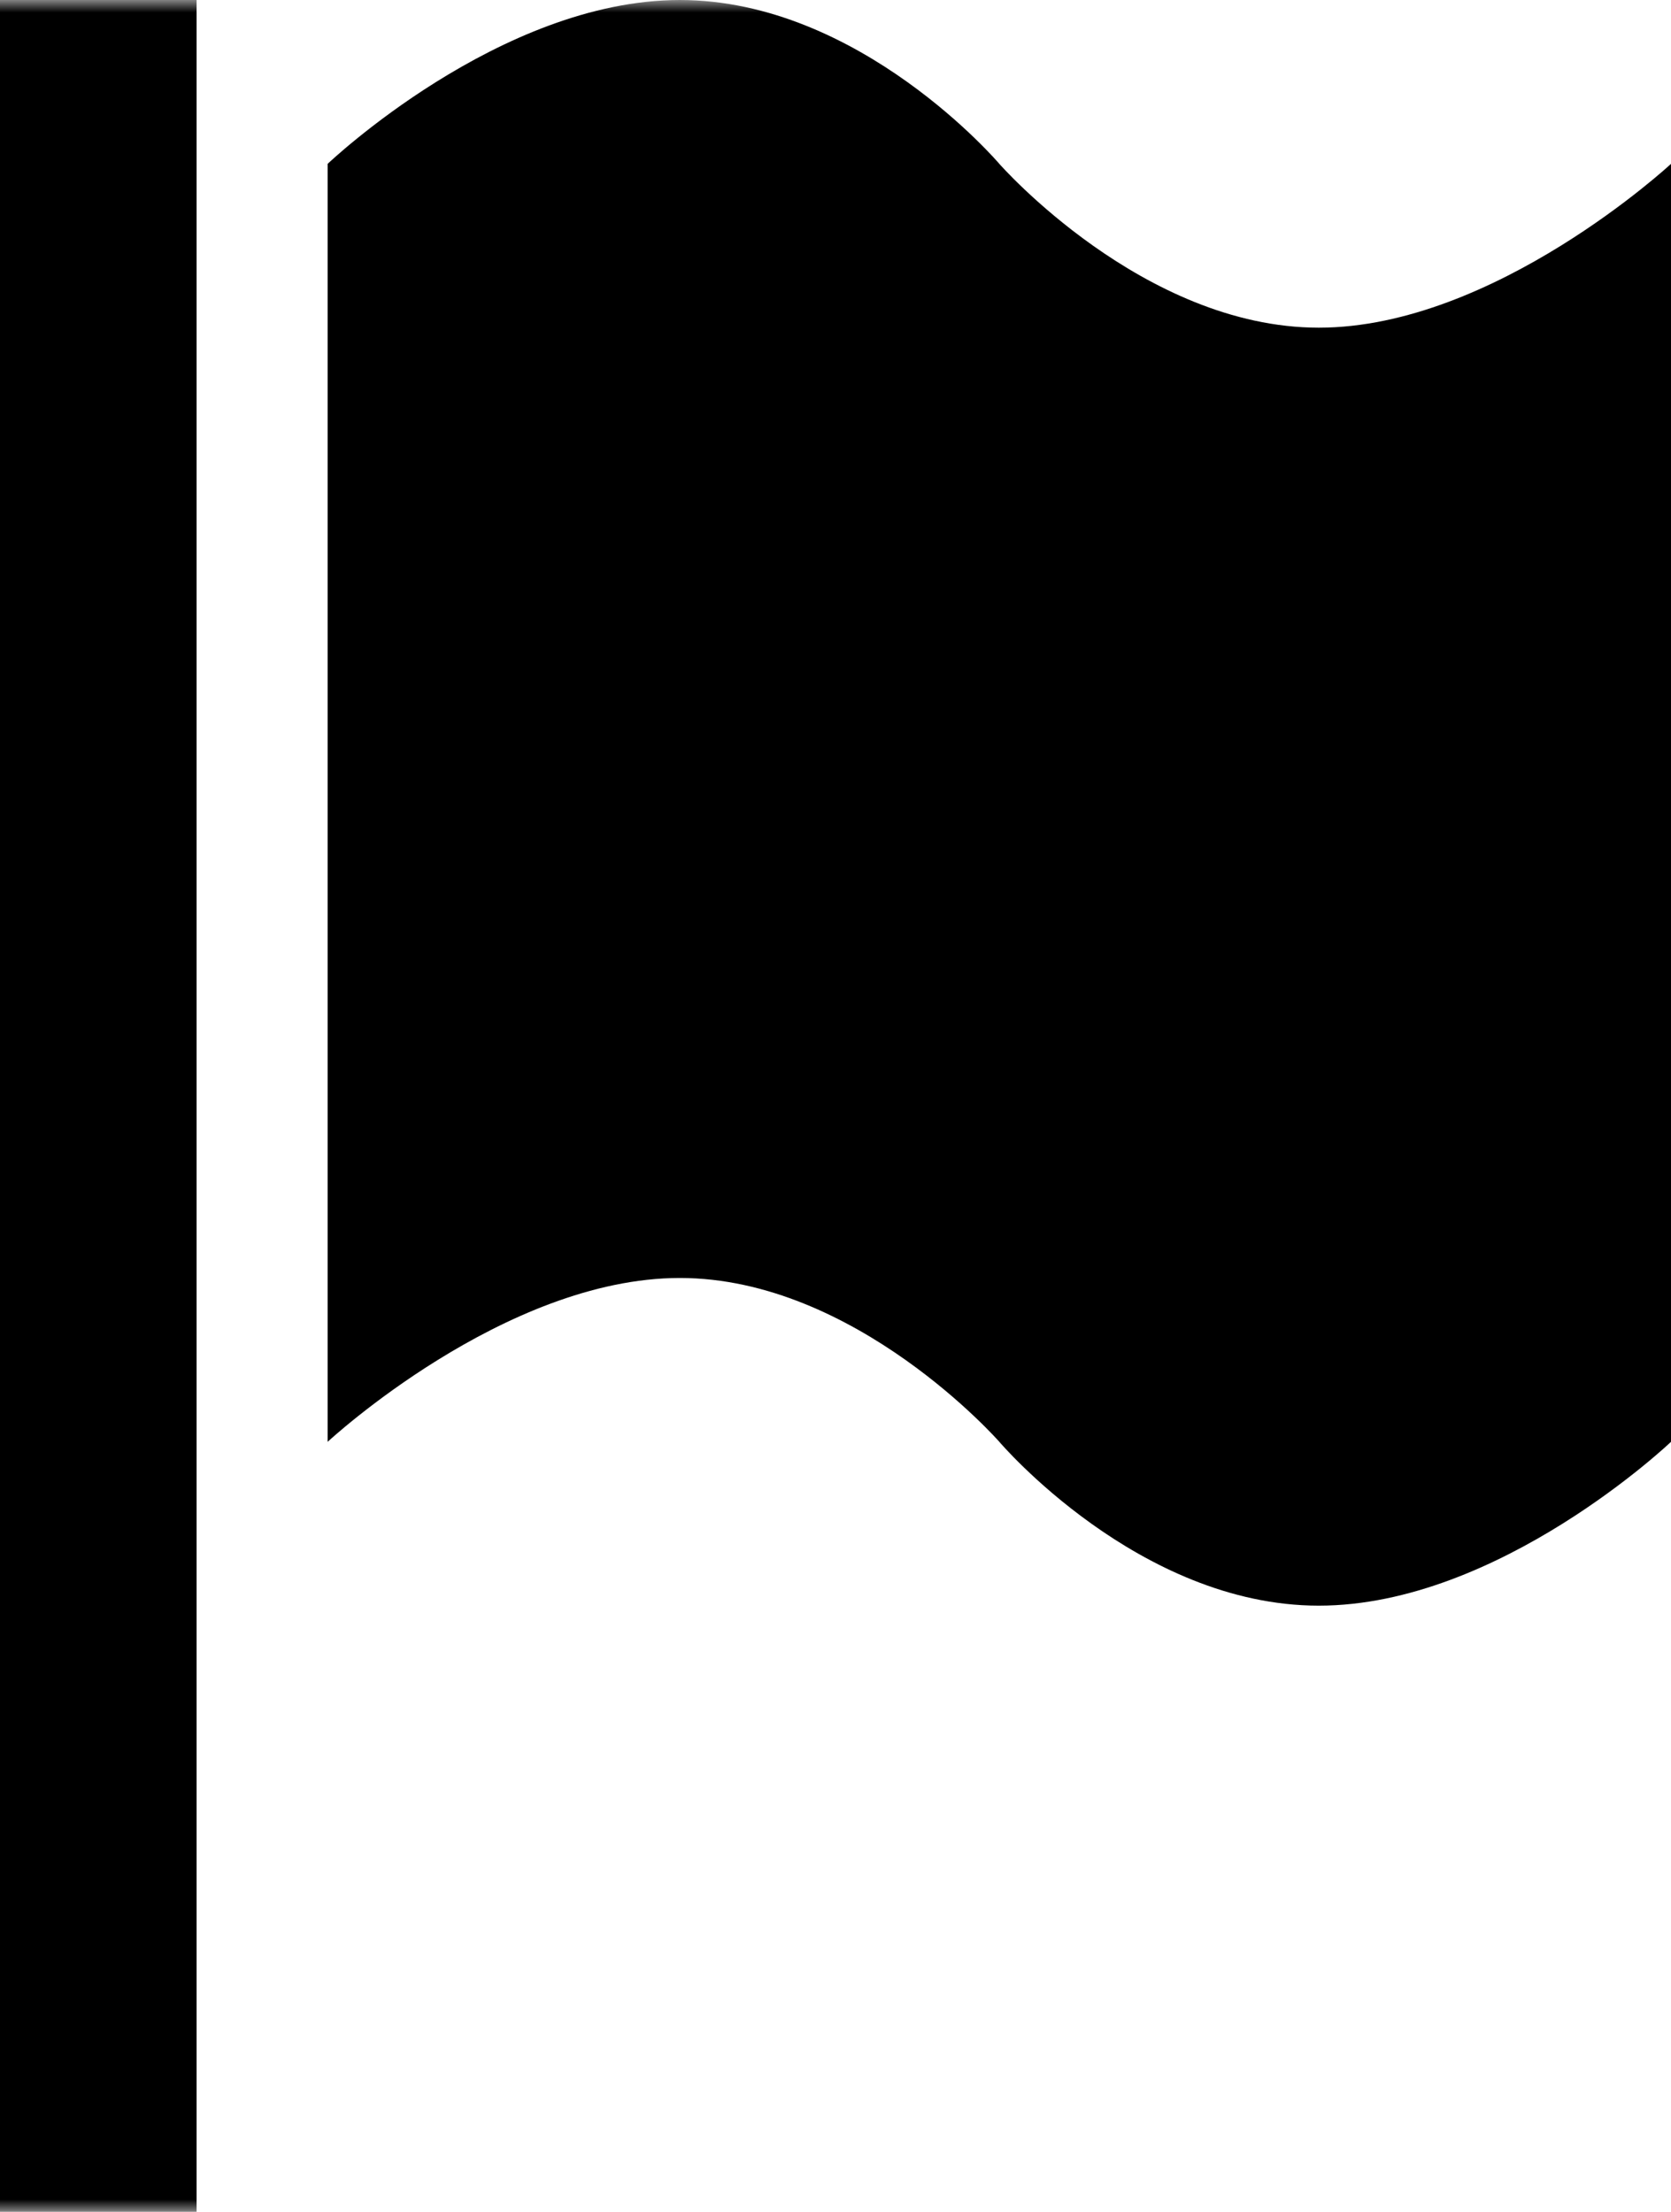 <?xml version="1.0" encoding="UTF-8"?>
<svg width="68px" height="90px" viewBox="0 0 68 90" version="1.1" xmlns="http://www.w3.org/2000/svg" xmlns:xlink="http://www.w3.org/1999/xlink">
    <!-- Generator: Sketch 40.2 (33826) - http://www.bohemiancoding.com/sketch -->
    <title>flag</title>
    <desc>Created with Sketch.</desc>
    <defs>
        <rect id="path-1" x="0" y="0" width="90" height="90"></rect>
    </defs>
    <g id="Page-1" stroke="none" stroke-width="1" fill="none" fill-rule="evenodd">
        <g id="Source-File" transform="translate(-246, -685)">
            <g id="flag" transform="translate(235, 685)">
                <mask id="mask-2" fill="white">
                    <use xlink:href="#path-1"></use>
                </mask>
                <g id="bg"></g>
                <path d="M51.667,58.667 C51.667,58.667 57.333,65.333 64.667,65.333 C72,65.333 79,58.667 79,58.667 L79,6.667 C79,6.667 71.817,13.333 64.667,13.333 C57.516,13.333 51.667,6.667 51.667,6.667 C51.666,6.666 46,-1.42105338e-14 38.667,0 C31.333,7.10542736e-15 24.333,6.667 24.333,6.667 L24.333,58.667 C24.333,58.667 31.516,52 38.667,52 C45.817,52 51.667,58.667 51.667,58.667 L51.667,58.667 Z M11,0 L19,0 L19,90 L11,90 L11,0 L11,0 Z" fill="#000000" mask="url(#mask-2)"></path>
            </g>
        </g>
    </g>
</svg>